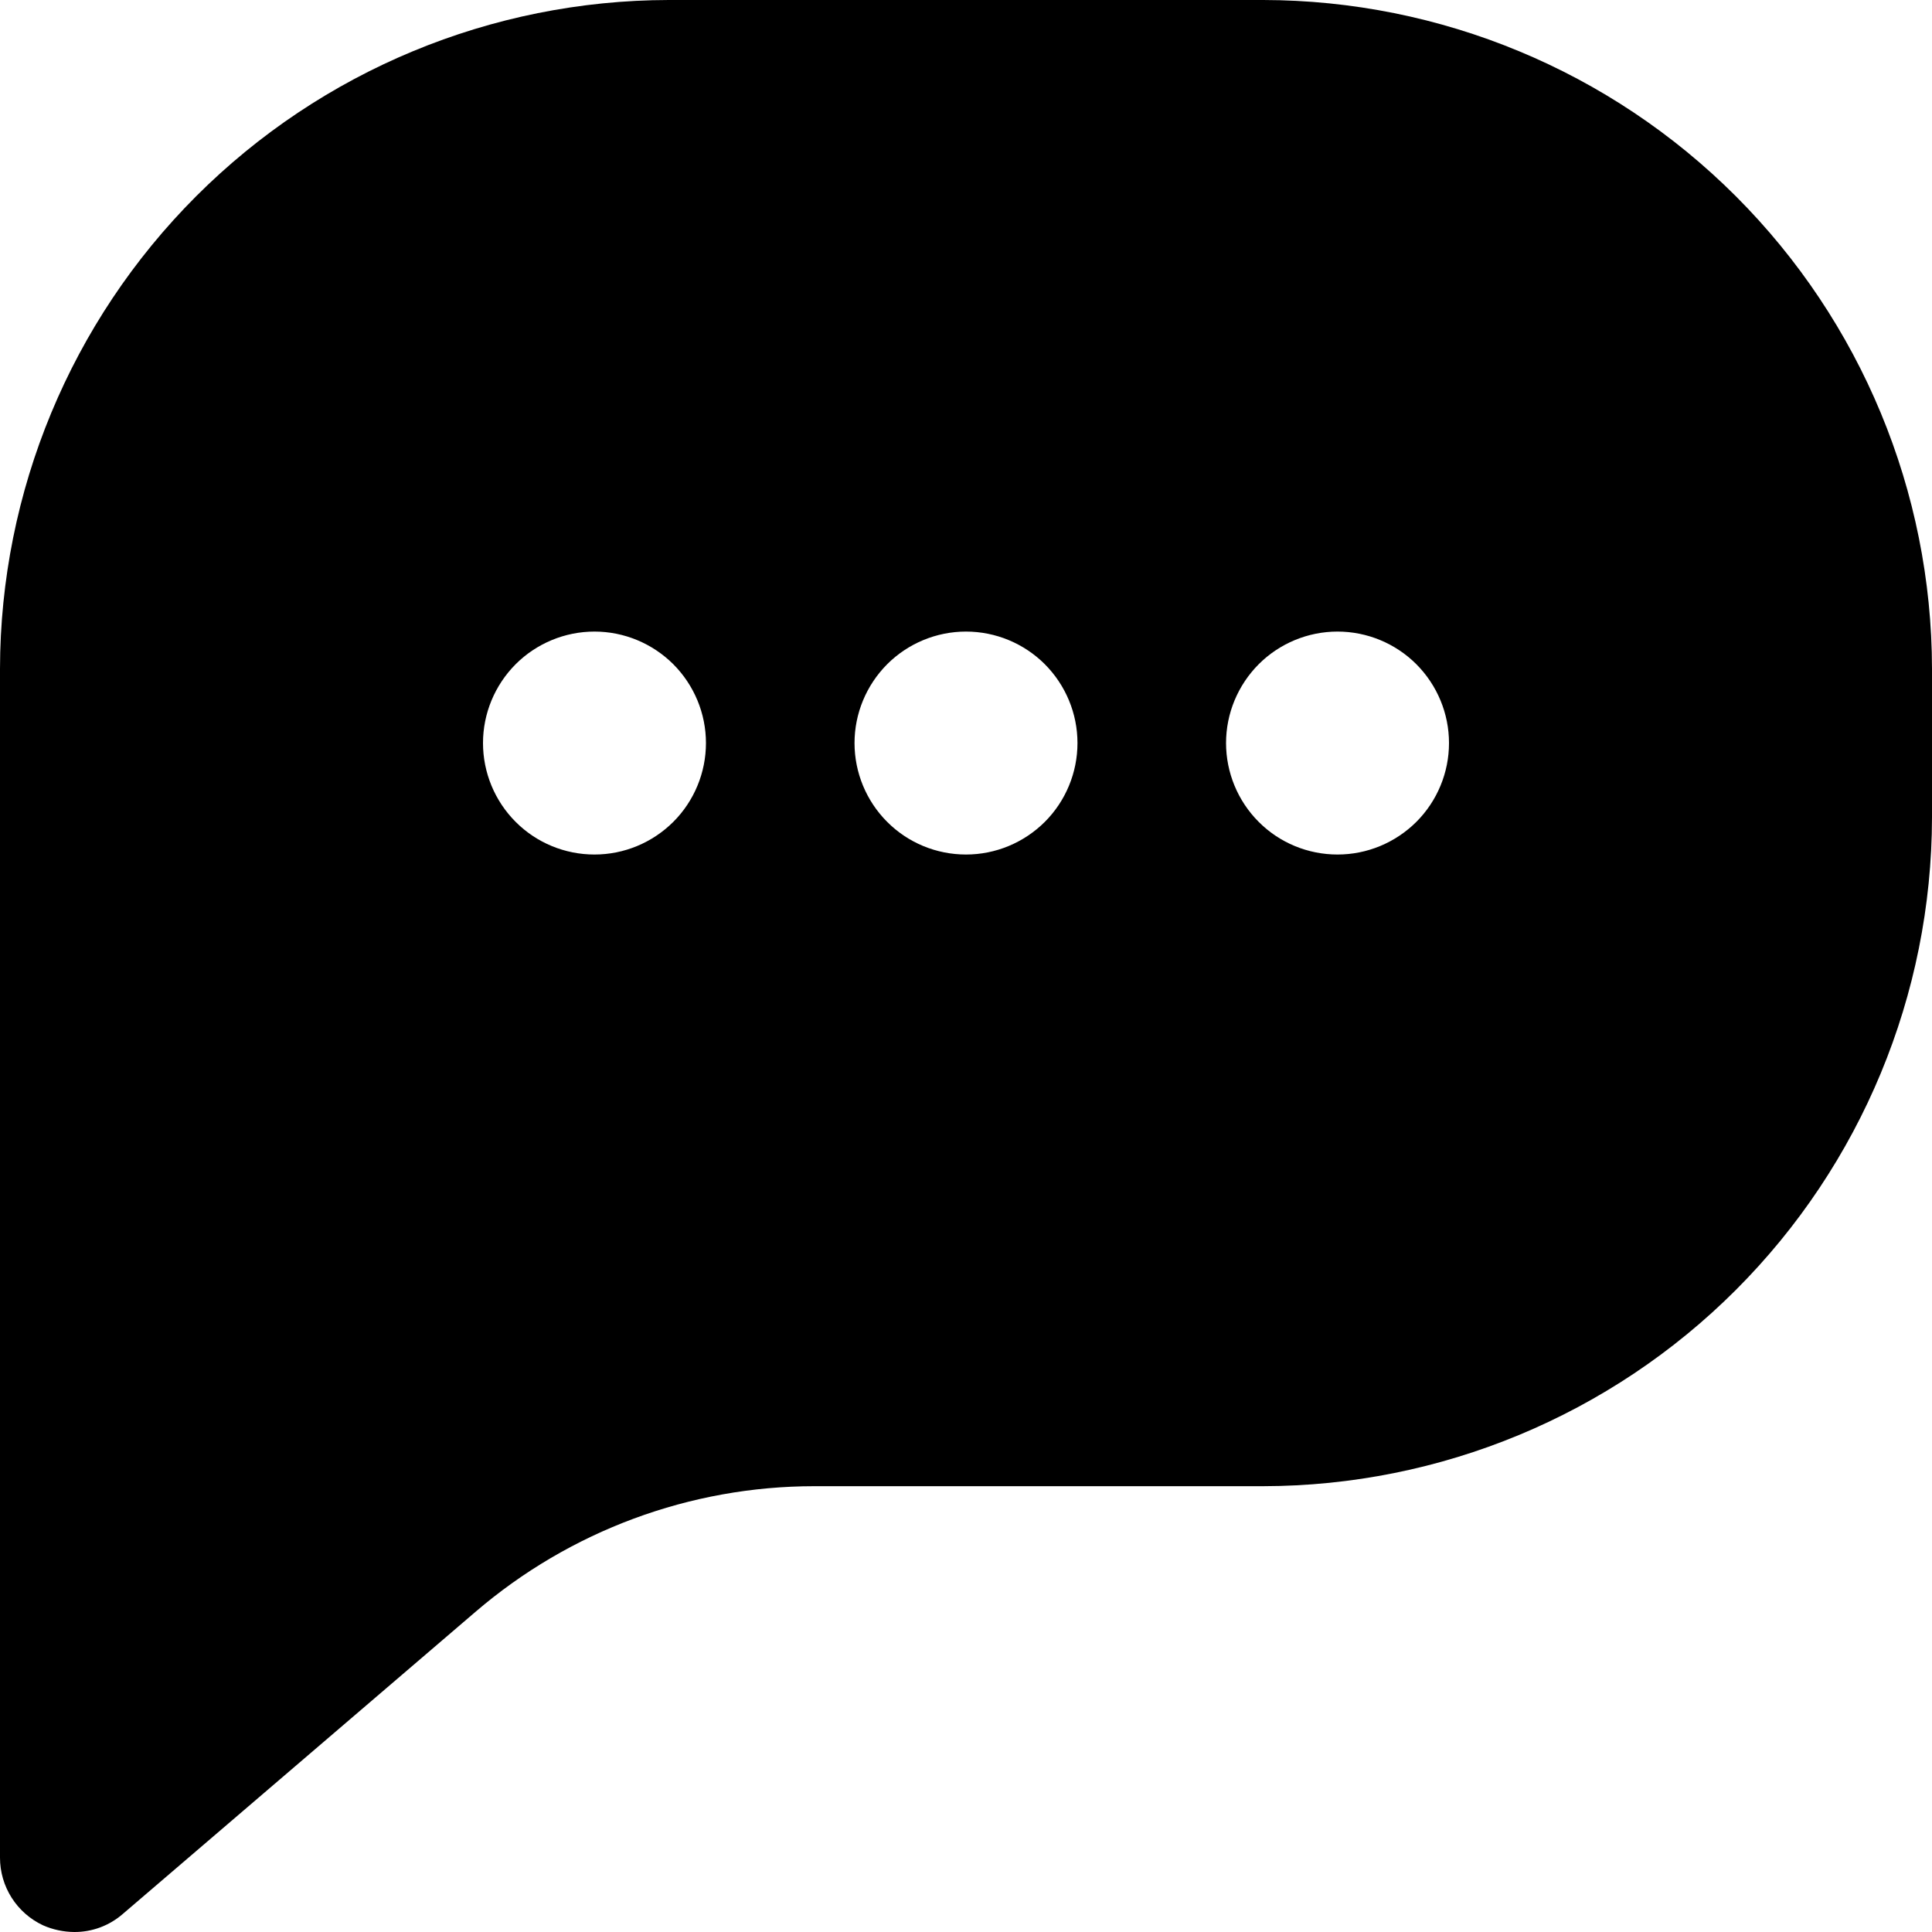 <svg width="20" height="20" viewBox="0 0 20 20" fill="currentColor" xmlns="http://www.w3.org/2000/svg">
<path d="M0.446 19.931C0.548 19.976 0.658 19.999 0.769 20C0.953 20.001 1.13 19.935 1.269 19.815L4.923 16.685C5.9 15.847 7.144 15.385 8.431 15.385H13.077C14.912 15.382 16.671 14.652 17.969 13.354C19.267 12.056 19.997 10.297 20 8.462V6.923C19.997 5.088 19.267 3.329 17.969 2.031C16.671 0.733 14.912 0.003 13.077 0H6.923C5.088 0.003 3.329 0.733 2.031 2.031C0.733 3.329 0.003 5.088 2.09401e-06 6.923V19.231C-0 19.378 0.042 19.522 0.121 19.646C0.2 19.77 0.313 19.869 0.446 19.931L0.446 19.931ZM13.846 6.538C14.152 6.538 14.446 6.66 14.662 6.876C14.878 7.093 15 7.386 15 7.692C15 7.998 14.878 8.292 14.662 8.508C14.445 8.724 14.152 8.846 13.846 8.846C13.54 8.846 13.246 8.725 13.03 8.508C12.814 8.292 12.692 7.998 12.692 7.692C12.692 7.386 12.814 7.093 13.03 6.876C13.246 6.66 13.54 6.538 13.846 6.538ZM10 6.538C10.306 6.538 10.6 6.66 10.816 6.876C11.032 7.093 11.154 7.386 11.154 7.692C11.154 7.998 11.032 8.292 10.816 8.508C10.599 8.724 10.306 8.846 10 8.846C9.694 8.846 9.4 8.725 9.184 8.508C8.968 8.292 8.846 7.998 8.846 7.692C8.846 7.386 8.968 7.093 9.184 6.876C9.4 6.66 9.694 6.538 10 6.538ZM6.154 6.538C6.46 6.538 6.753 6.66 6.97 6.876C7.186 7.093 7.308 7.386 7.308 7.692C7.308 7.998 7.186 8.292 6.97 8.508C6.753 8.724 6.46 8.846 6.154 8.846C5.848 8.846 5.554 8.725 5.338 8.508C5.122 8.292 5 7.998 5 7.692C5 7.386 5.122 7.093 5.338 6.876C5.554 6.66 5.848 6.538 6.154 6.538Z"/>
</svg>
